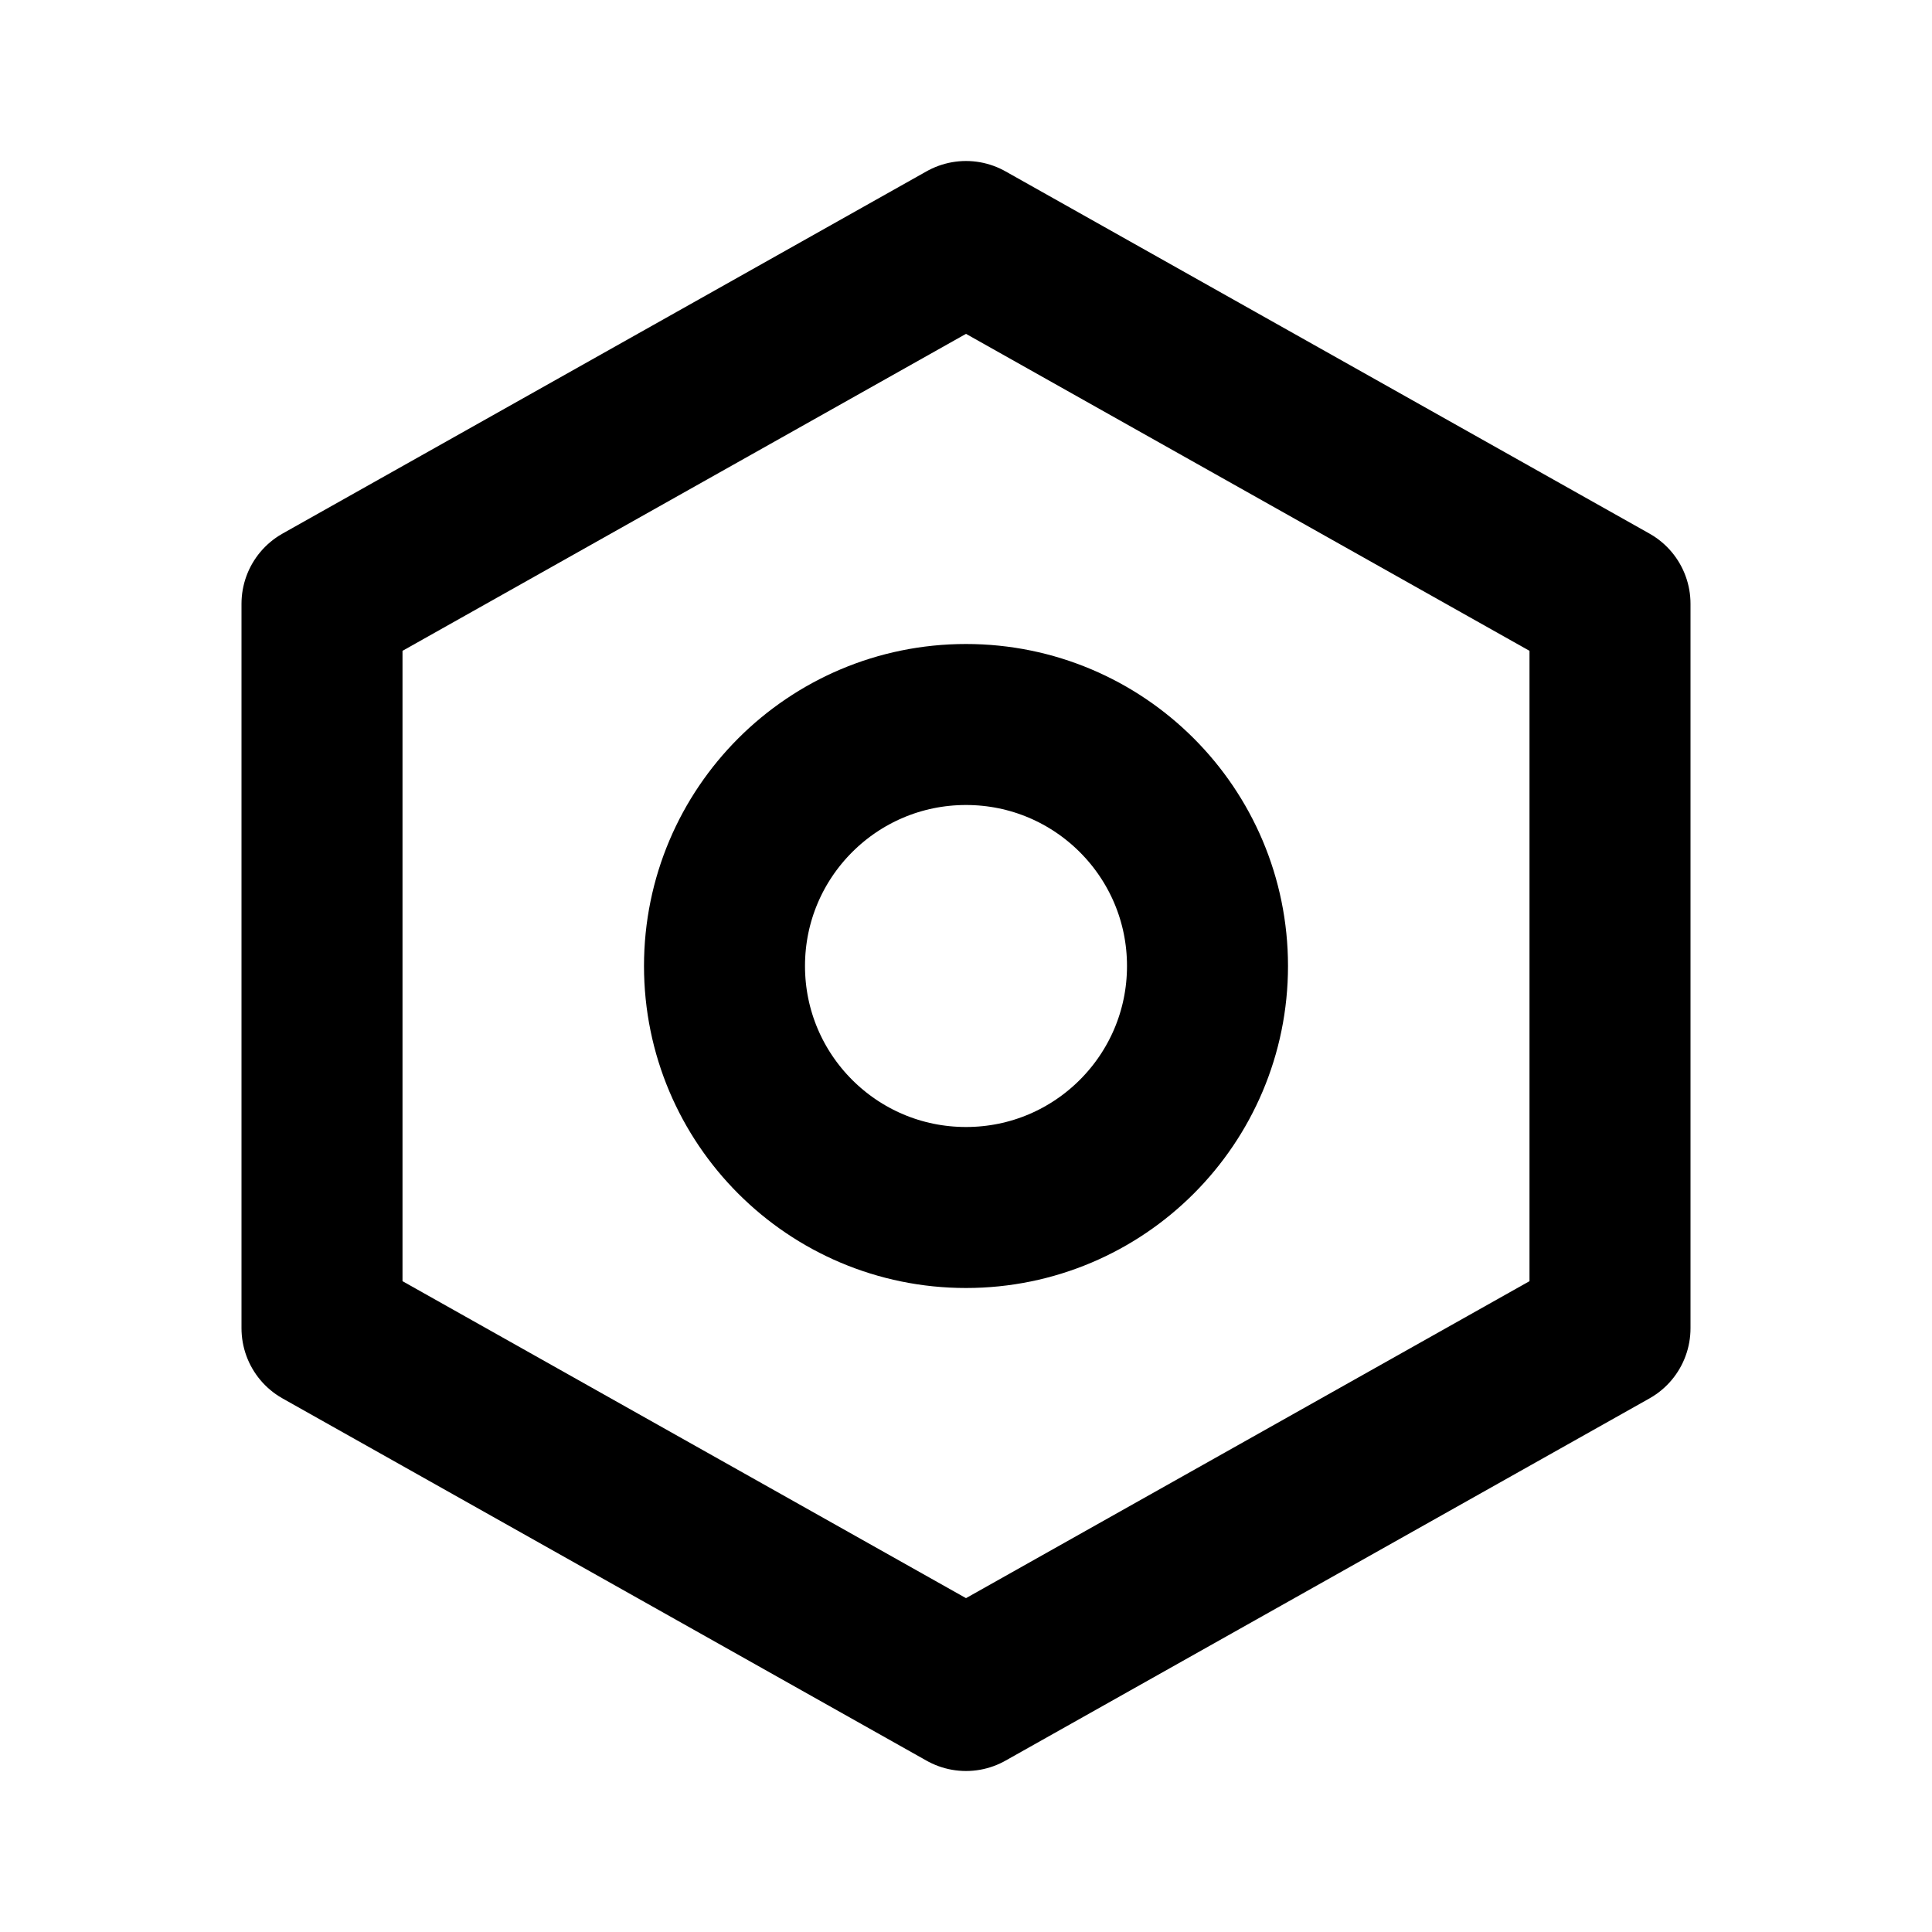 <svg width="24" height="24" viewBox="0 0 24 24" fill="none" xmlns="http://www.w3.org/2000/svg">
<path d="M15 12C15 13.657 13.657 15 12 15C10.343 15 9 13.657 9 12C9 10.343 10.343 9 12 9C13.657 9 15 10.343 15 12Z" stroke="black" stroke-width="2" stroke-linecap="round" stroke-linejoin="round"/>
<path d="M12 3L20 7.5V16.5L12 21L4 16.5V7.5L12 3Z" stroke="black" stroke-width="2" stroke-linecap="round" stroke-linejoin="round"/>
</svg>
